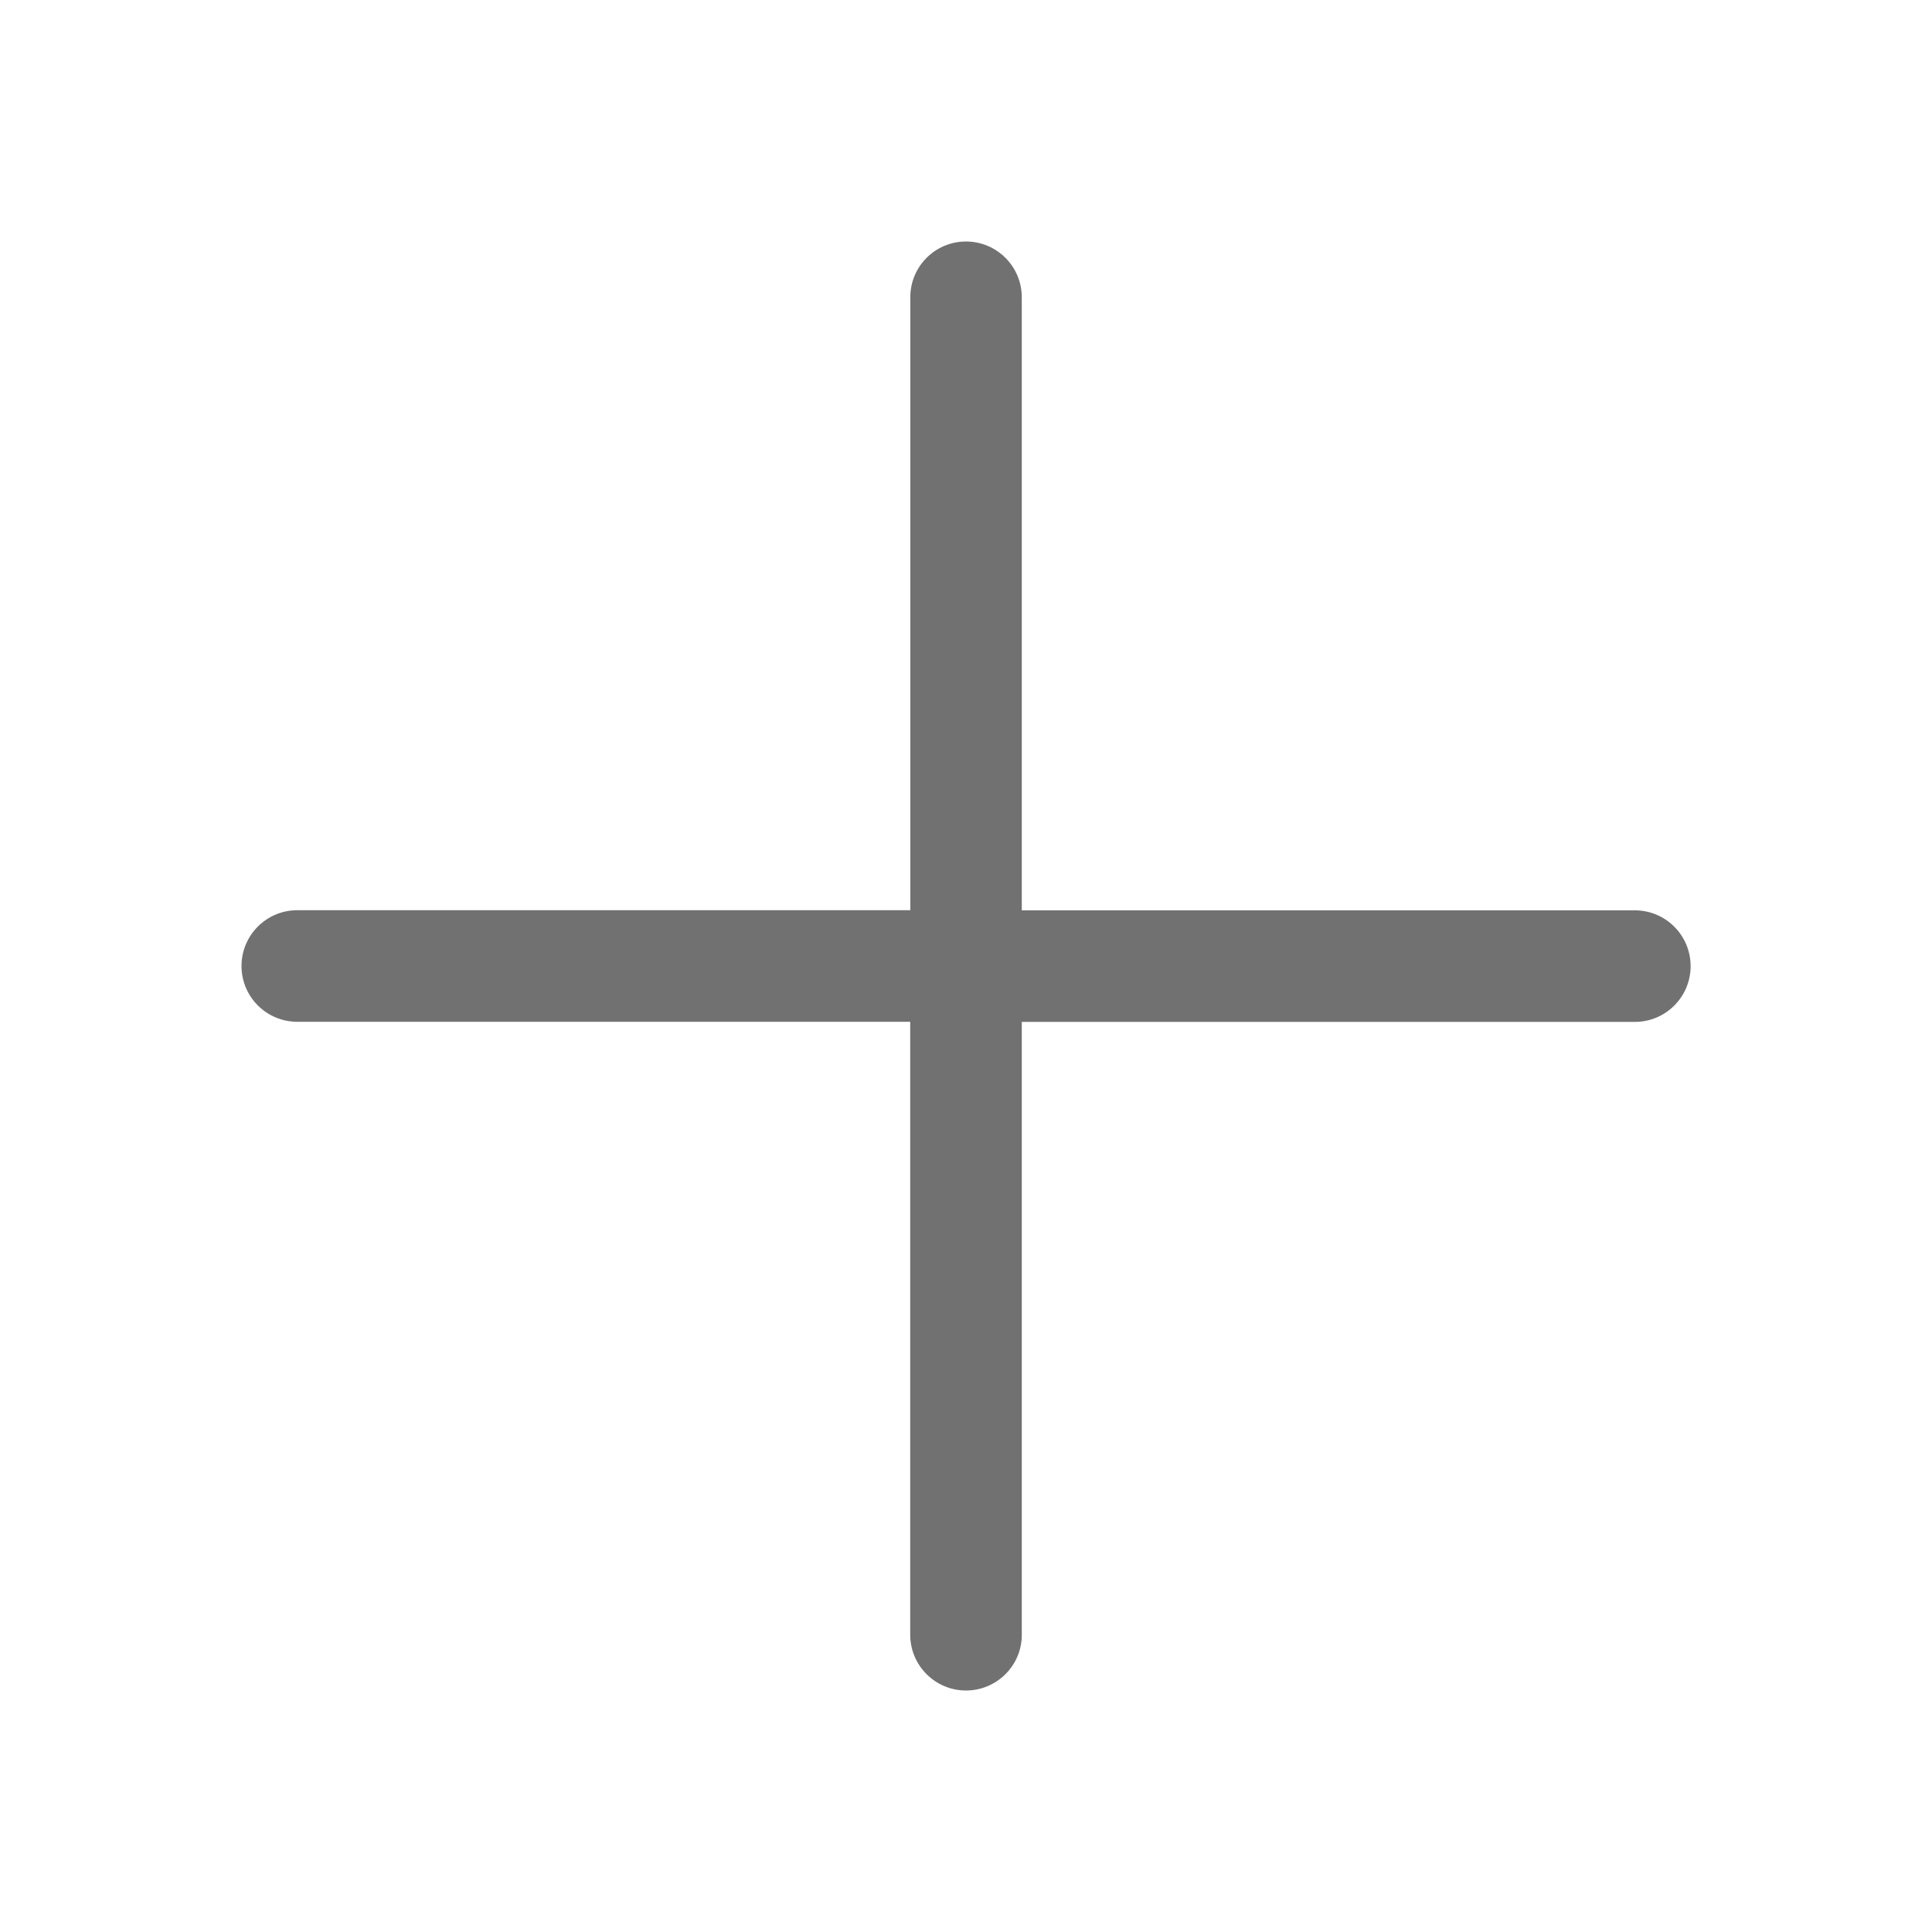 <svg xmlns="http://www.w3.org/2000/svg" width="16" height="16" fill="none" viewBox="0 0 16 16"><path fill="#717171" fill-rule="evenodd" d="M8 2c.255 0 .462.207.462.462v5.077h5.077c.255 0 .462.207.462.462s-.207.462-.462.462H8.462v5.077C8.462 13.793 8.255 14 8 14s-.462-.207-.462-.462V8.462H2.462C2.207 8.462 2 8.255 2 8s.207-.462.462-.462h5.077V2.462C7.538 2.207 7.745 2 8 2Z" clip-rule="evenodd"/></svg>